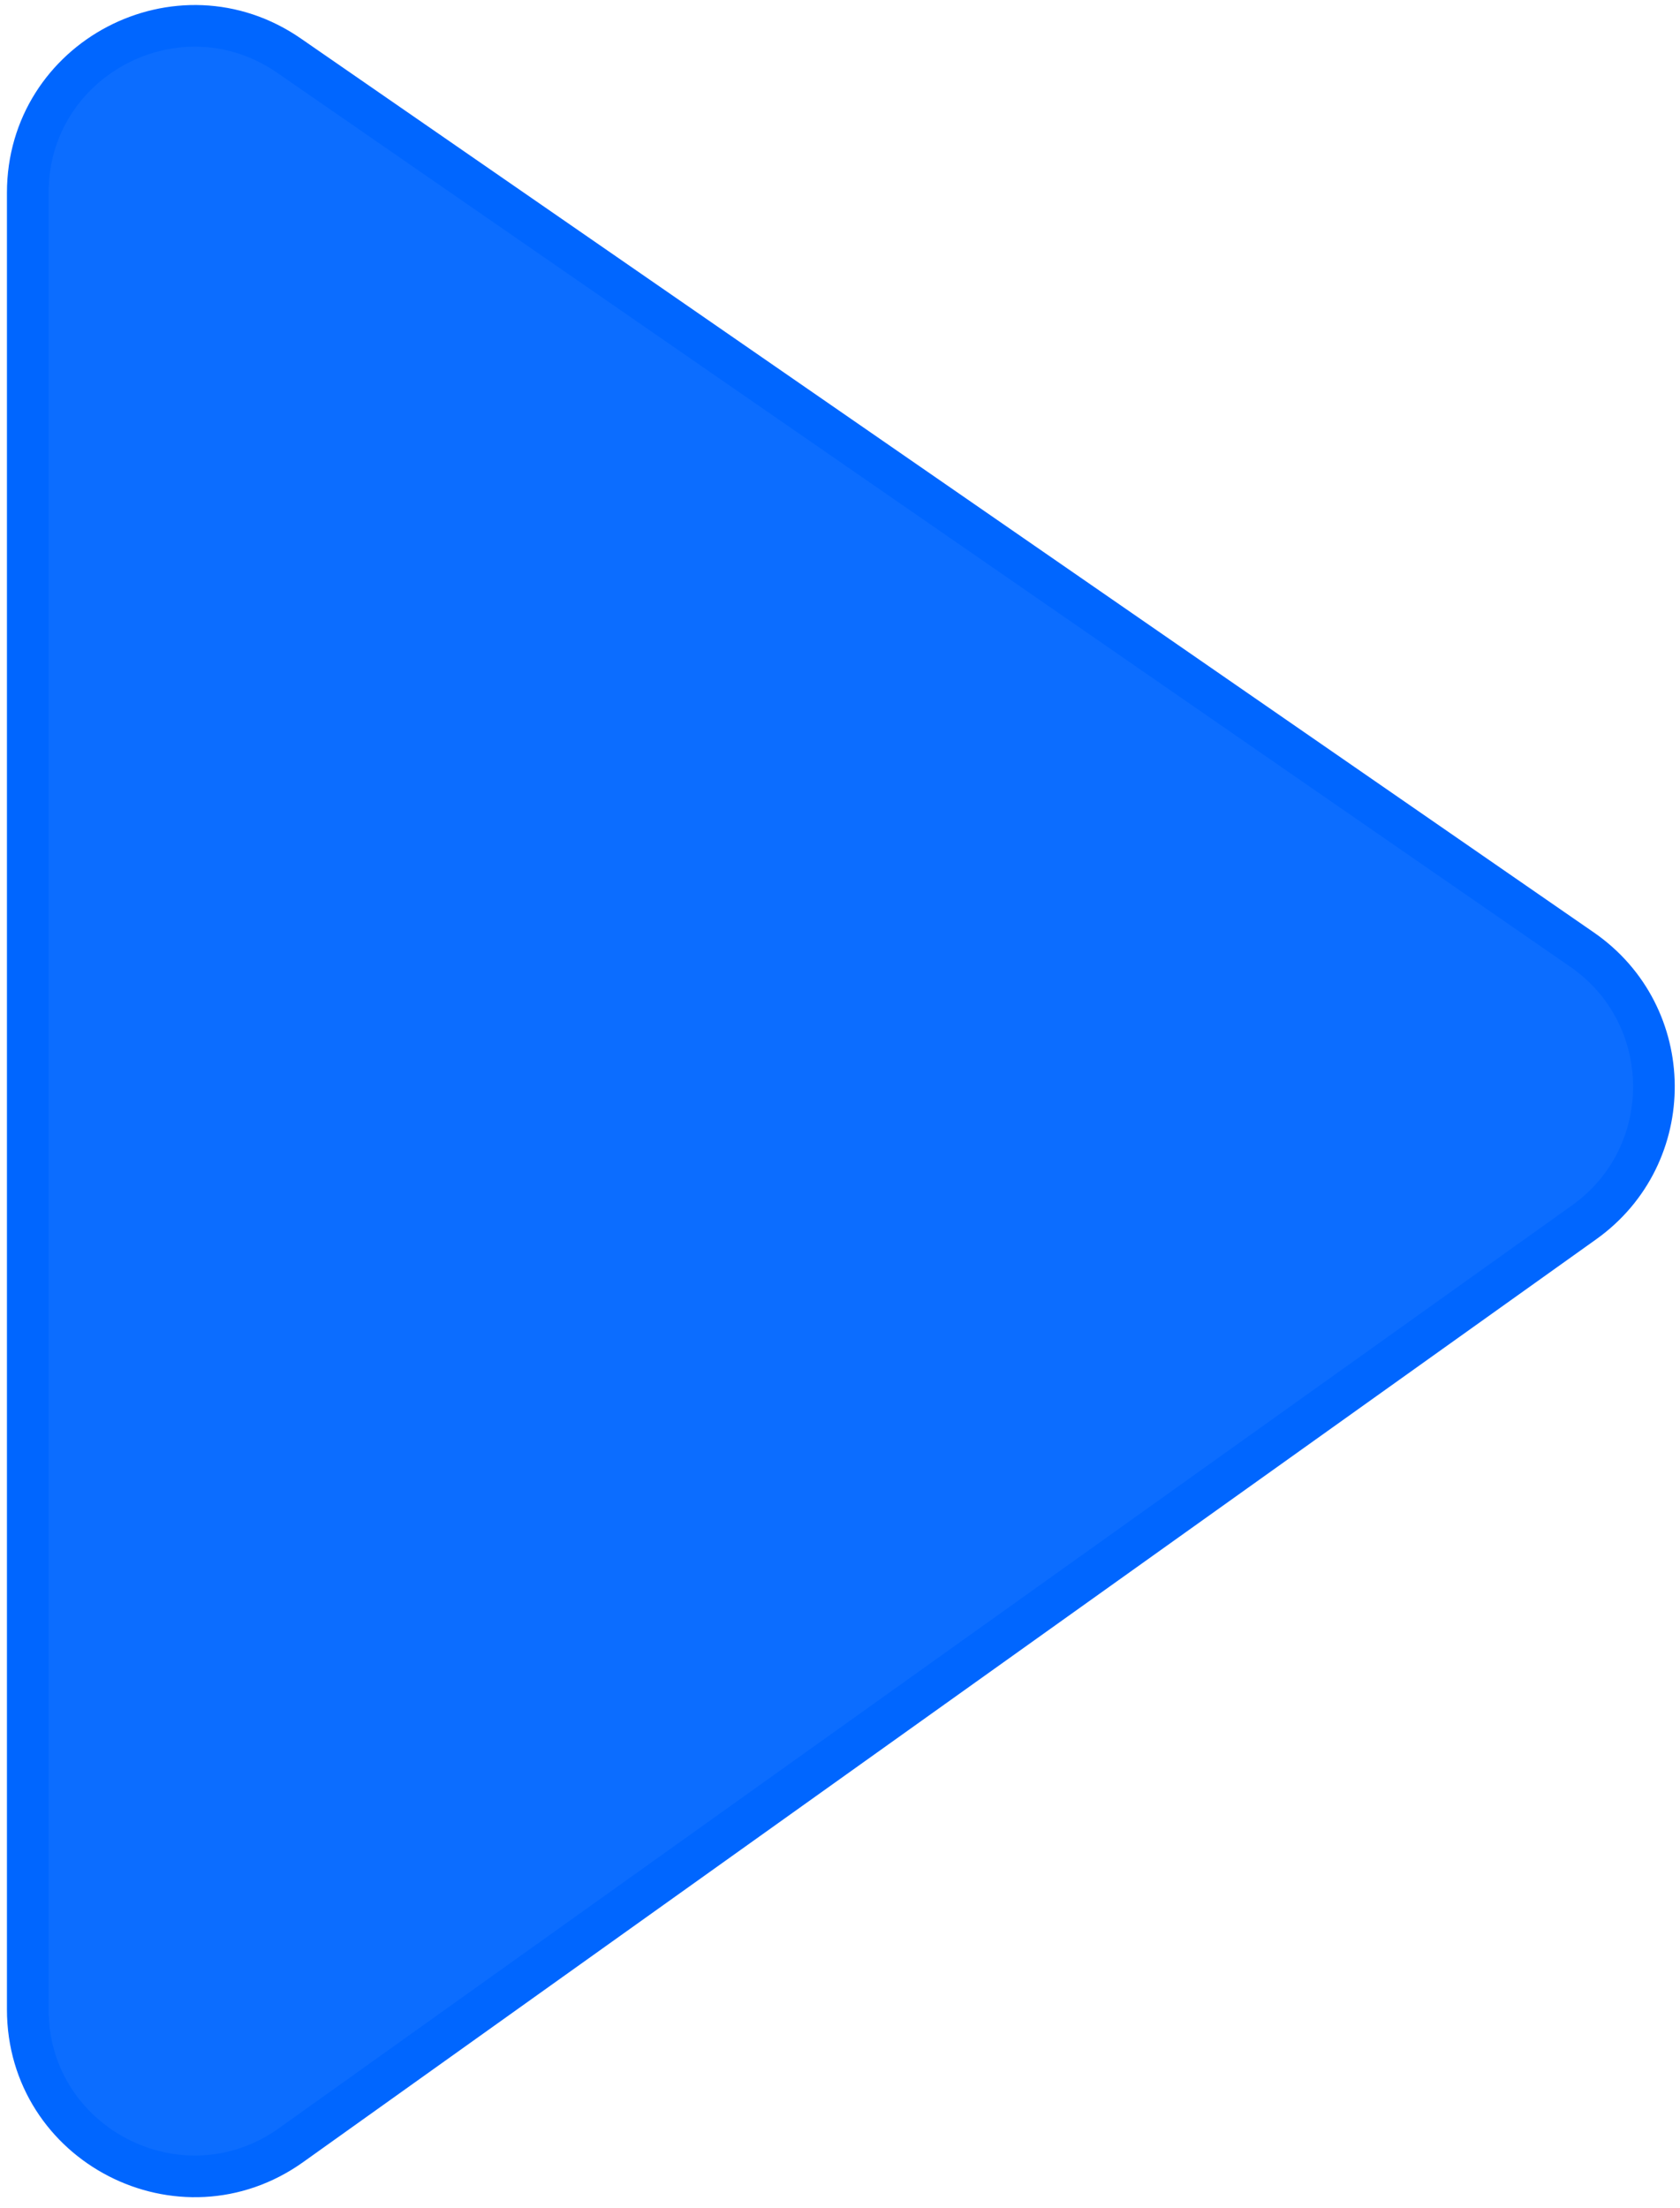 <svg width="121" height="159" viewBox="0 0 121 159" fill="none" xmlns="http://www.w3.org/2000/svg">
<path d="M2 144.696V13.883C2 4.207 12.864 -1.491 20.823 4.011L113.945 68.38C120.785 73.108 120.86 83.19 114.091 88.019L20.97 154.464C13.027 160.132 2 154.454 2 144.696Z" fill="#0066FF" fill-opacity="0.95" stroke="#0066FF" stroke-width="3" stroke-linecap="round"/>
</svg>

